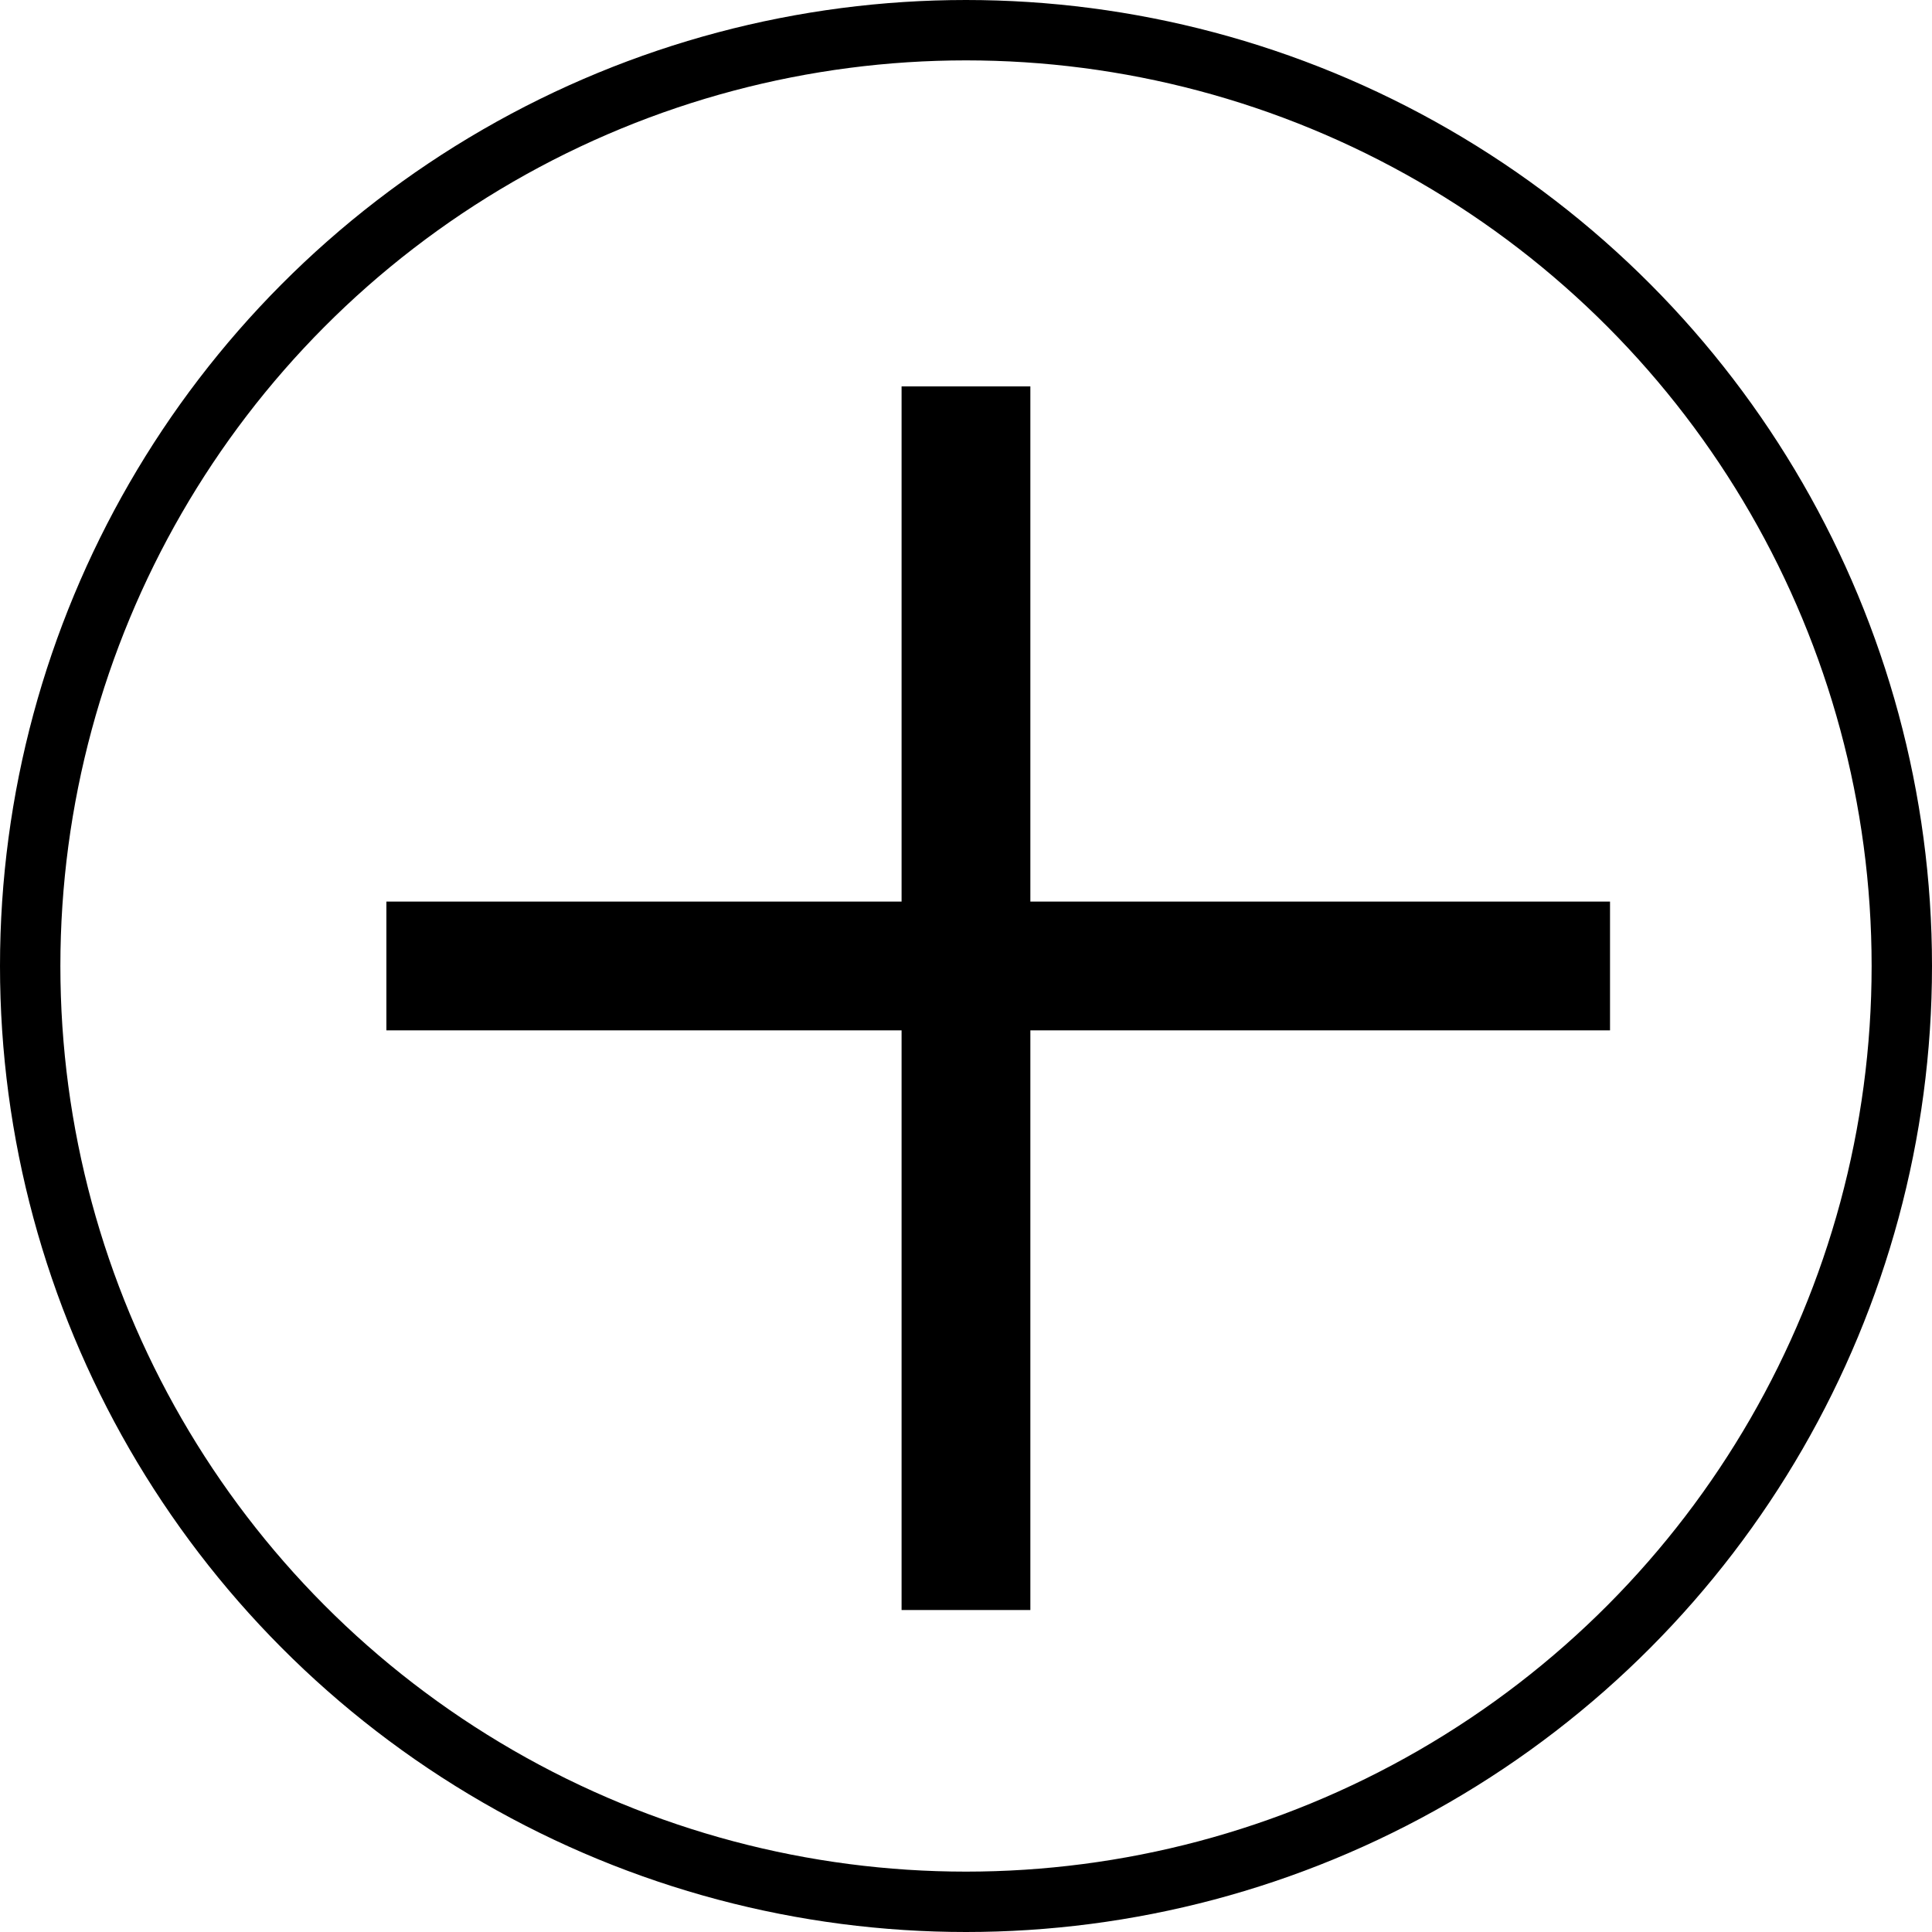 <svg width="32" height="32" viewBox="0 0 32 32" fill="none" xmlns="http://www.w3.org/2000/svg">
<circle cx="16" cy="16" r="15.5" stroke="black"/>
<rect x="6.4" y="14.933" width="20.267" height="2.133" fill="black"/>
<rect x="14.933" y="26.667" width="20.267" height="2.133" transform="rotate(-90 14.933 26.667)" fill="black"/>
</svg>
